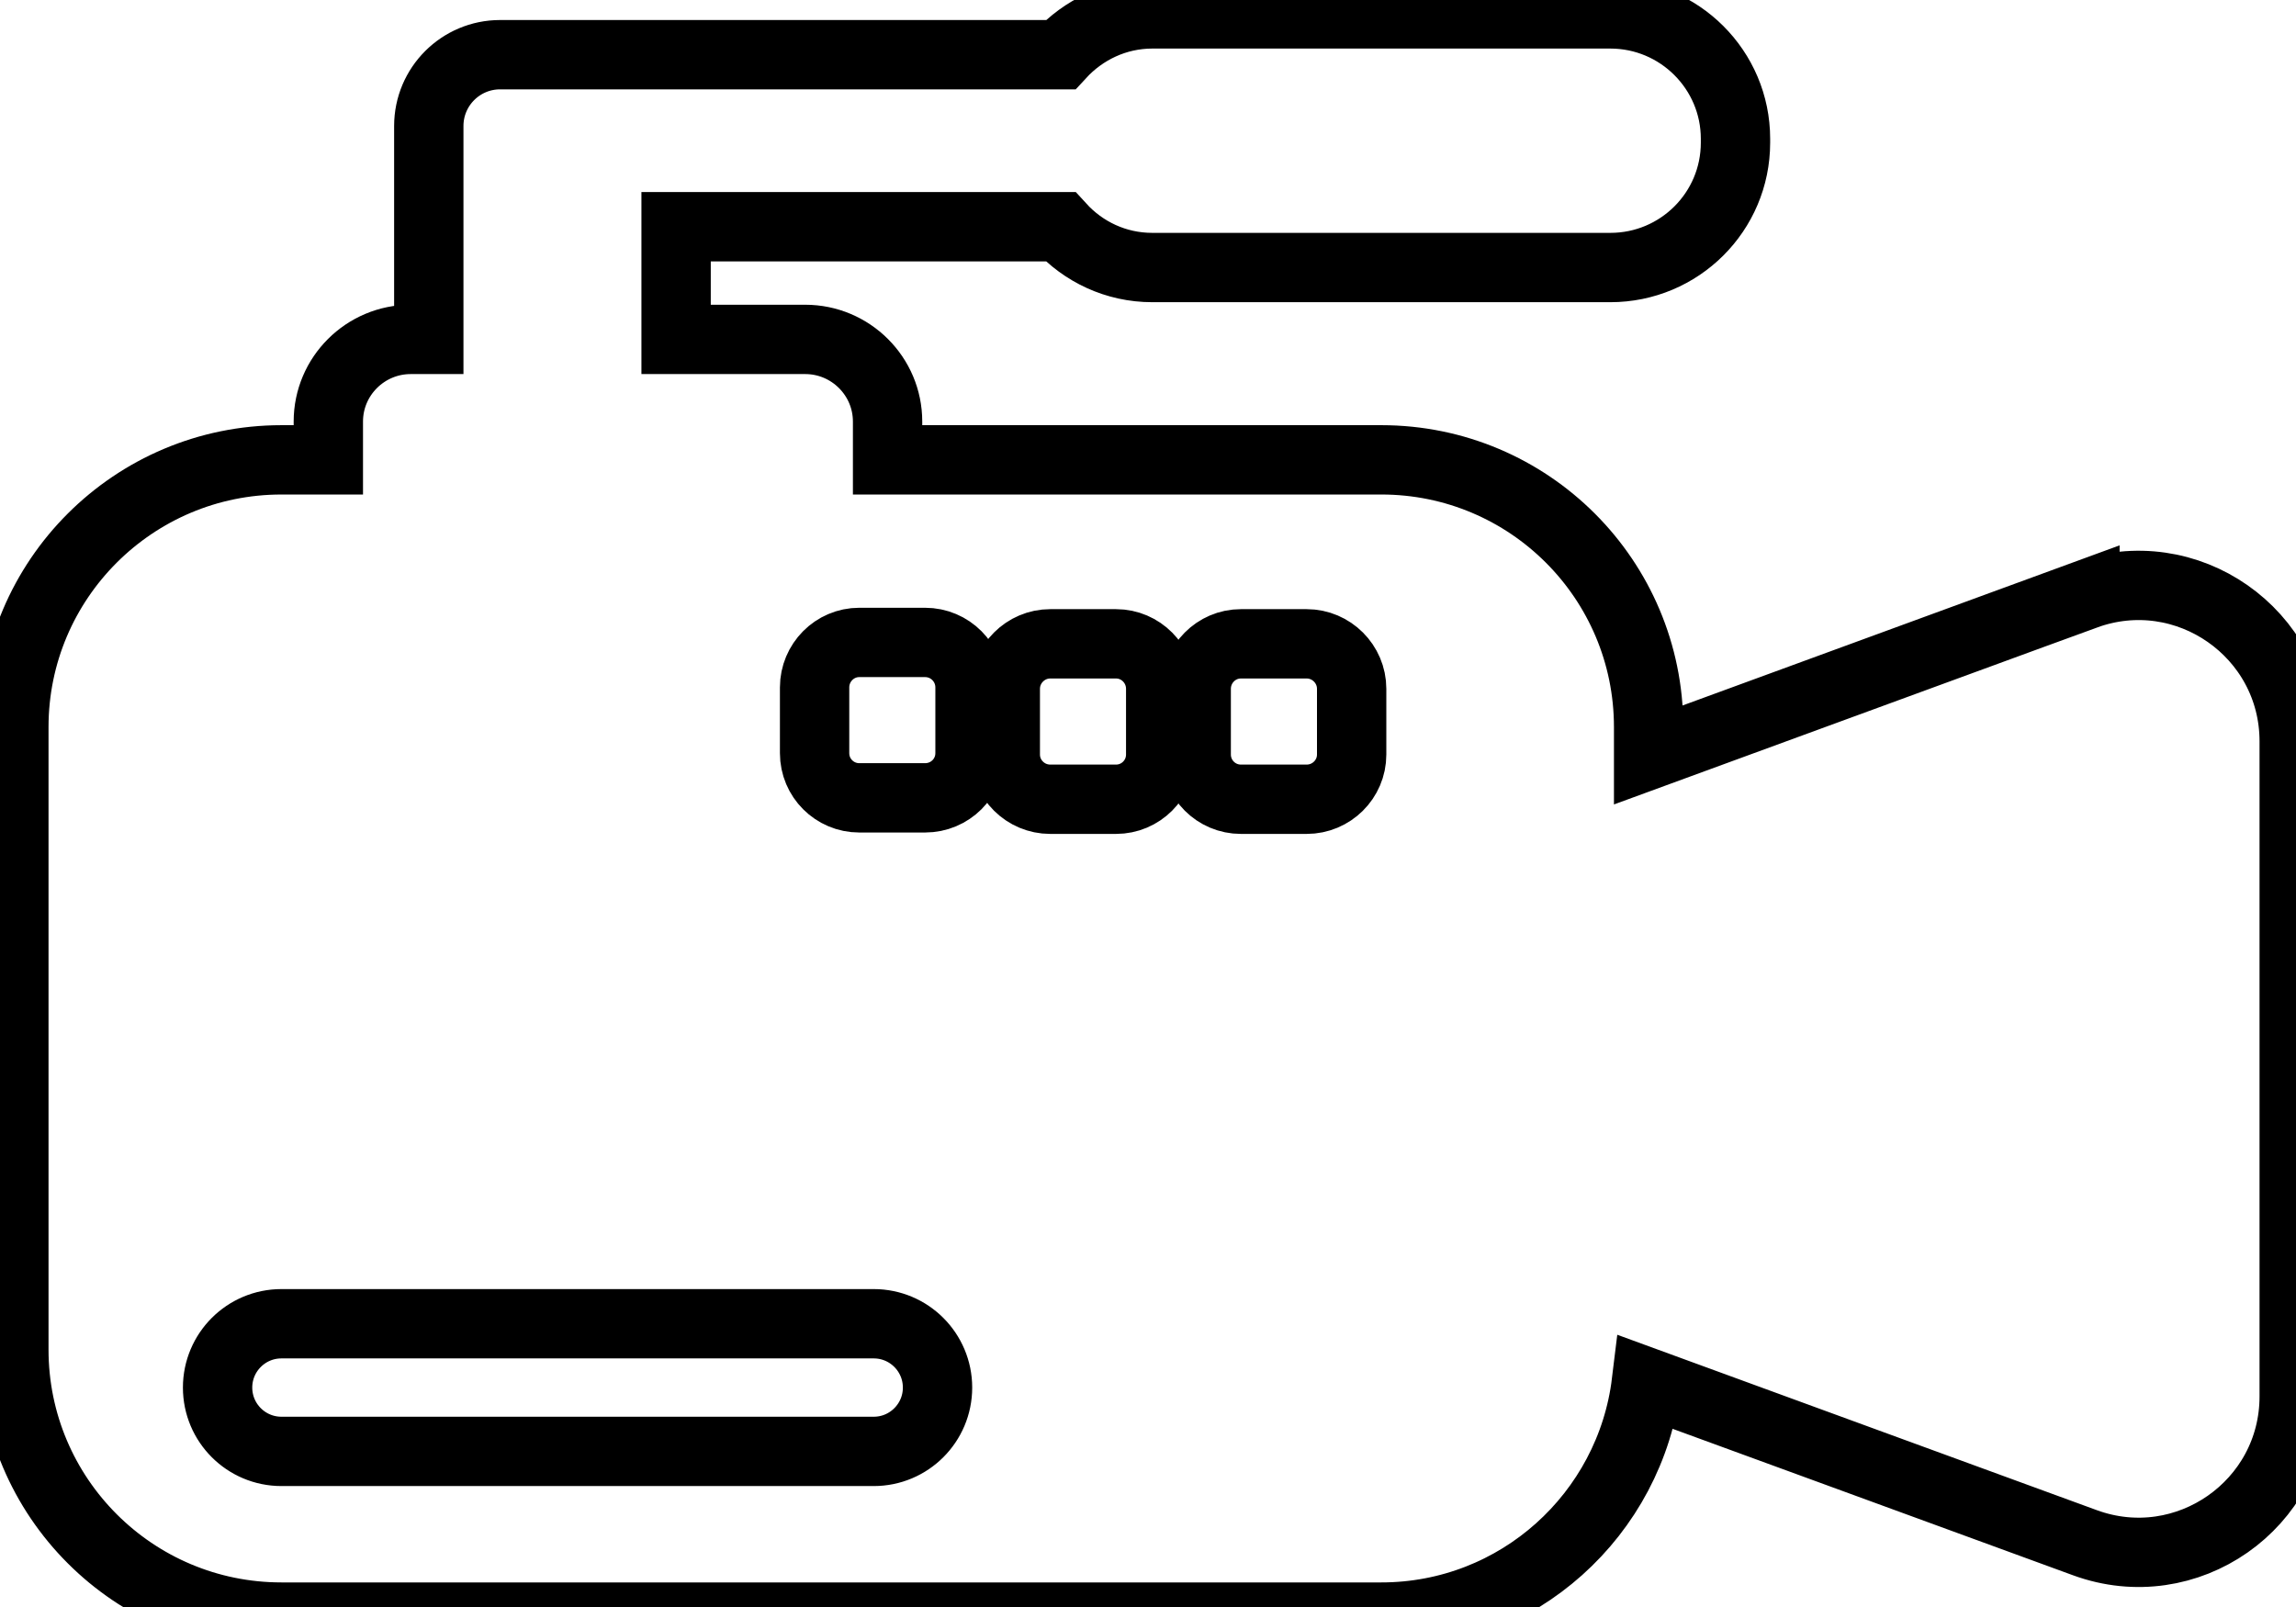 <svg data-v-9833e8b2="" version="1.1" xmlns="http://www.w3.org/2000/svg" xmlns:xlink="http://www.w3.org/1999/xlink" width="25" height="17.5"><g data-v-9833e8b2=""><path data-v-9833e8b2="" transform="scale(0.151)" fill="none" stroke="currentColor" paint-order="fill stroke markers" d="m150.343,42.909l-31.462,11.528l0,-2.001c0,-10.647 -8.626,-19.273 -19.274,-19.273l-35.604,0l0,-2.762c0,-3.263 -2.662,-5.924 -5.944,-5.924l-9.306,0l0,-8.125l27.719,0c1.64,1.801 3.983,2.942 6.623,2.942l33.023,0c4.984,0 9.027,-4.022 9.027,-9.006l0,-0.28c0,-4.964 -4.044,-9.006 -9.027,-9.006l-33.022,0c-2.641,0 -4.983,1.16 -6.623,2.942l-40.408,0c-2.842,0 -5.145,2.301 -5.145,5.143l0,15.39l-1.301,0c-3.282,0 -5.943,2.662 -5.943,5.924l0,2.762l-3.383,0c-10.648,0 -19.294,8.626 -19.294,19.273l0,44.892c0,10.667 8.646,19.293 19.294,19.293l79.314,0c9.848,0 17.954,-7.405 19.114,-16.931l31.622,11.568c7.326,2.682 15.09,-2.741 15.09,-10.547l0,-47.252c0,-7.805 -7.764,-13.229 -15.09,-10.548zm-87.34,61.763l-42.709,0c-2.542,0 -4.604,-2.061 -4.604,-4.603c0,-2.542 2.062,-4.603 4.604,-4.603l42.709,0c2.542,0 4.602,2.061 4.602,4.603c0,2.542 -2.061,4.603 -4.602,4.603zm6.945,-50.355c0,1.781 -1.44,3.222 -3.242,3.222l-4.743,0c-1.782,0 -3.223,-1.441 -3.223,-3.222l0,-4.743c0,-1.781 1.441,-3.243 3.223,-3.243l4.743,0c1.802,0 3.242,1.461 3.242,3.243l0,4.743l-0,0zm13.749,0.1c0,1.781 -1.441,3.223 -3.221,3.223l-4.744,0c-1.781,0 -3.241,-1.442 -3.241,-3.223l0,-4.744c0,-1.781 1.461,-3.242 3.241,-3.242l4.744,0c1.78,0 3.221,1.461 3.221,3.242l0,4.744zm13.77,0c0,1.781 -1.461,3.223 -3.243,3.223l-4.743,0c-1.781,0 -3.223,-1.442 -3.223,-3.223l0,-4.744c0,-1.781 1.442,-3.242 3.223,-3.242l4.743,0c1.782,0 3.243,1.461 3.243,3.242l0,4.744z" stroke-width="5" stroke-miterlimit="10" stroke-dasharray=""></path></g></svg>